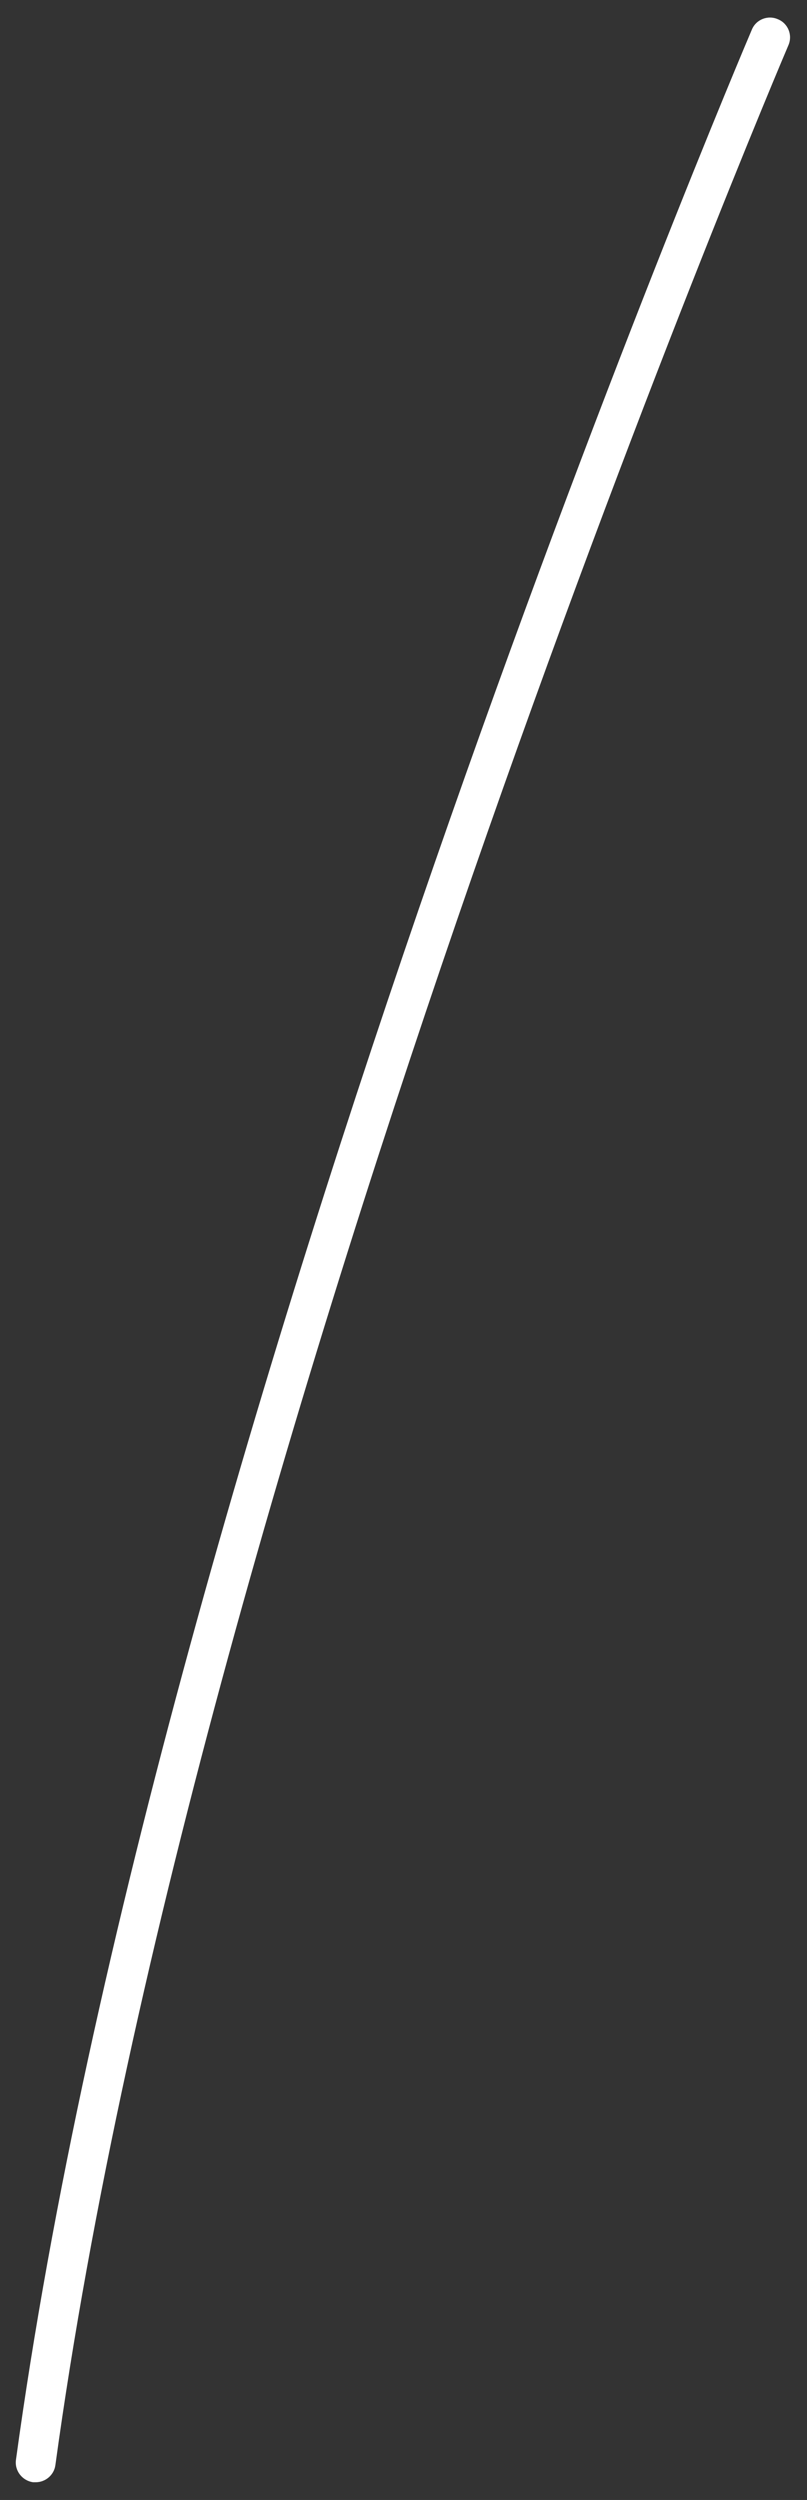 <?xml version="1.0" encoding="UTF-8" standalone="no"?><svg width='41' height='127' viewBox='0 0 41 127' fill='none' xmlns='http://www.w3.org/2000/svg'>
<rect x="0" y="0" width="41" height="127" fill="#333333" stroke="none"/>
<path d='M1.813 126.1C2.313 126.1 2.749 125.728 2.814 125.228C9.952 73.131 39.747 3.011 40.054 2.301C40.28 1.784 40.038 1.187 39.521 0.977C39.004 0.75 38.407 0.993 38.197 1.509C37.89 2.22 7.982 72.582 0.812 124.953C0.731 125.502 1.118 126.019 1.684 126.1C1.732 126.1 1.781 126.1 1.829 126.1H1.813Z' fill='white'/>
</svg>
